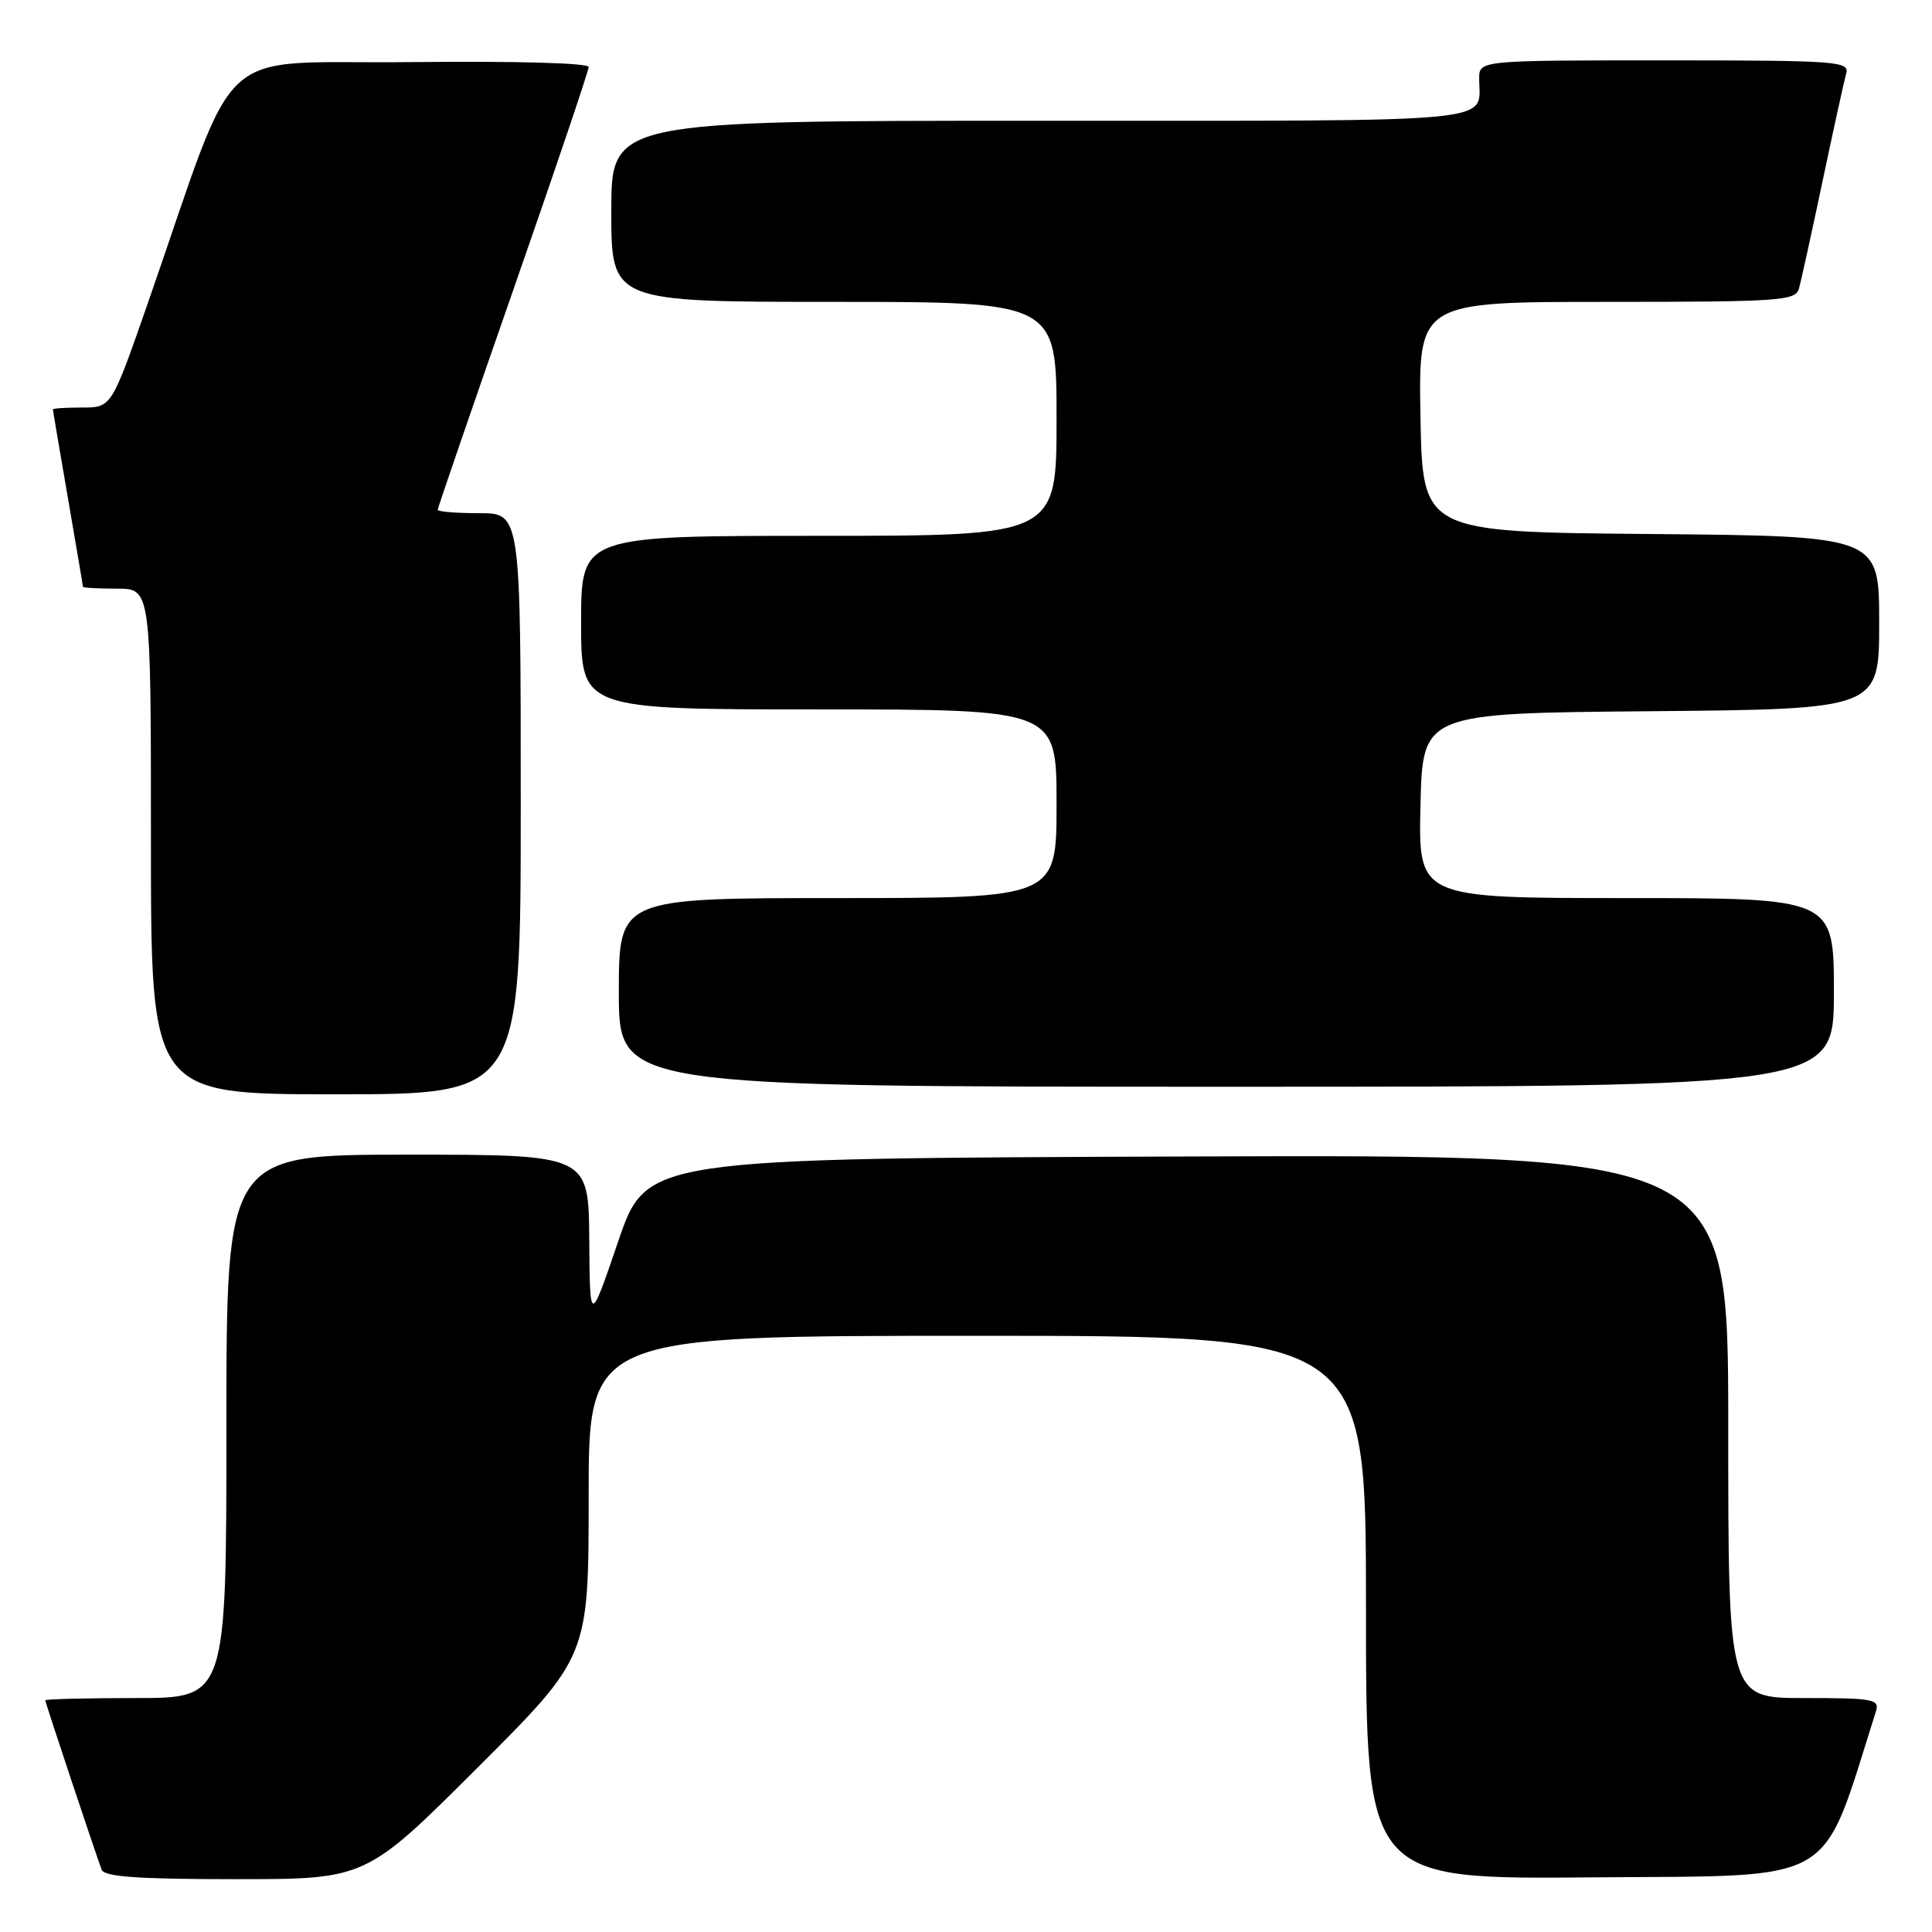 <?xml version="1.0" encoding="UTF-8" standalone="no"?>
<!DOCTYPE svg PUBLIC "-//W3C//DTD SVG 1.1//EN" "http://www.w3.org/Graphics/SVG/1.1/DTD/svg11.dtd" >
<svg xmlns="http://www.w3.org/2000/svg" xmlns:xlink="http://www.w3.org/1999/xlink" version="1.1" viewBox="0 0 256 256">
 <g >
 <path fill="currentColor"
d=" M 63.24 234.26 C 78.00 219.53 78.00 219.53 78.00 198.26 C 78.00 177.00 78.00 177.00 129.50 177.00 C 181.00 177.00 181.00 177.00 181.00 213.01 C 181.00 249.03 181.00 249.03 211.16 248.76 C 243.99 248.48 241.15 250.14 248.56 226.80 C 249.09 225.15 248.31 225.00 239.07 225.00 C 229.00 225.00 229.00 225.00 229.00 188.99 C 229.00 152.99 229.00 152.99 157.33 153.24 C 85.67 153.50 85.67 153.50 81.91 164.50 C 78.16 175.50 78.16 175.50 78.08 164.25 C 78.00 153.00 78.00 153.00 54.00 153.00 C 30.00 153.00 30.00 153.00 30.00 189.00 C 30.00 225.00 30.00 225.00 18.00 225.00 C 11.40 225.00 6.00 225.14 6.00 225.30 C 6.00 225.60 12.54 245.24 13.47 247.75 C 13.82 248.68 18.31 249.00 31.21 249.00 C 48.48 249.00 48.48 249.00 63.24 234.26 Z  M 69.00 106.50 C 69.00 68.00 69.00 68.00 63.50 68.00 C 60.48 68.00 58.00 67.80 58.00 67.55 C 58.00 67.31 62.50 54.21 68.00 38.45 C 73.50 22.69 78.00 9.38 78.00 8.88 C 78.00 8.34 68.20 8.08 54.39 8.23 C 27.78 8.53 31.95 4.70 19.56 40.25 C 14.77 54.00 14.77 54.00 10.89 54.00 C 8.75 54.00 7.00 54.11 7.01 54.25 C 7.01 54.39 7.91 59.67 9.00 66.00 C 10.09 72.33 10.99 77.61 10.99 77.75 C 11.00 77.89 13.02 78.00 15.50 78.00 C 20.00 78.00 20.00 78.00 20.00 111.50 C 20.00 145.00 20.00 145.00 44.50 145.00 C 69.00 145.00 69.00 145.00 69.00 106.50 Z  M 243.00 131.50 C 243.00 119.00 243.00 119.00 215.47 119.00 C 187.94 119.00 187.94 119.00 188.22 106.75 C 188.50 94.50 188.50 94.50 218.75 94.24 C 249.00 93.97 249.00 93.97 249.00 82.50 C 249.00 71.03 249.00 71.03 218.75 70.76 C 188.50 70.50 188.50 70.50 188.22 55.25 C 187.95 40.00 187.95 40.00 212.91 40.00 C 235.82 40.00 237.91 39.86 238.37 38.25 C 238.64 37.29 240.05 30.88 241.50 24.00 C 242.95 17.12 244.36 10.71 244.63 9.75 C 245.10 8.12 243.49 8.00 220.57 8.00 C 196.00 8.00 196.00 8.00 196.00 10.42 C 196.00 16.39 200.03 16.00 137.89 16.00 C 81.00 16.00 81.00 16.00 81.00 28.00 C 81.00 40.00 81.00 40.00 110.50 40.00 C 140.00 40.00 140.00 40.00 140.00 55.50 C 140.00 71.00 140.00 71.00 108.50 71.00 C 77.00 71.00 77.00 71.00 77.00 82.50 C 77.00 94.00 77.00 94.00 108.50 94.00 C 140.00 94.00 140.00 94.00 140.00 106.50 C 140.00 119.00 140.00 119.00 111.00 119.00 C 82.00 119.00 82.00 119.00 82.00 131.50 C 82.00 144.00 82.00 144.00 162.50 144.00 C 243.00 144.00 243.00 144.00 243.00 131.50 Z "/>
</g>
</svg>